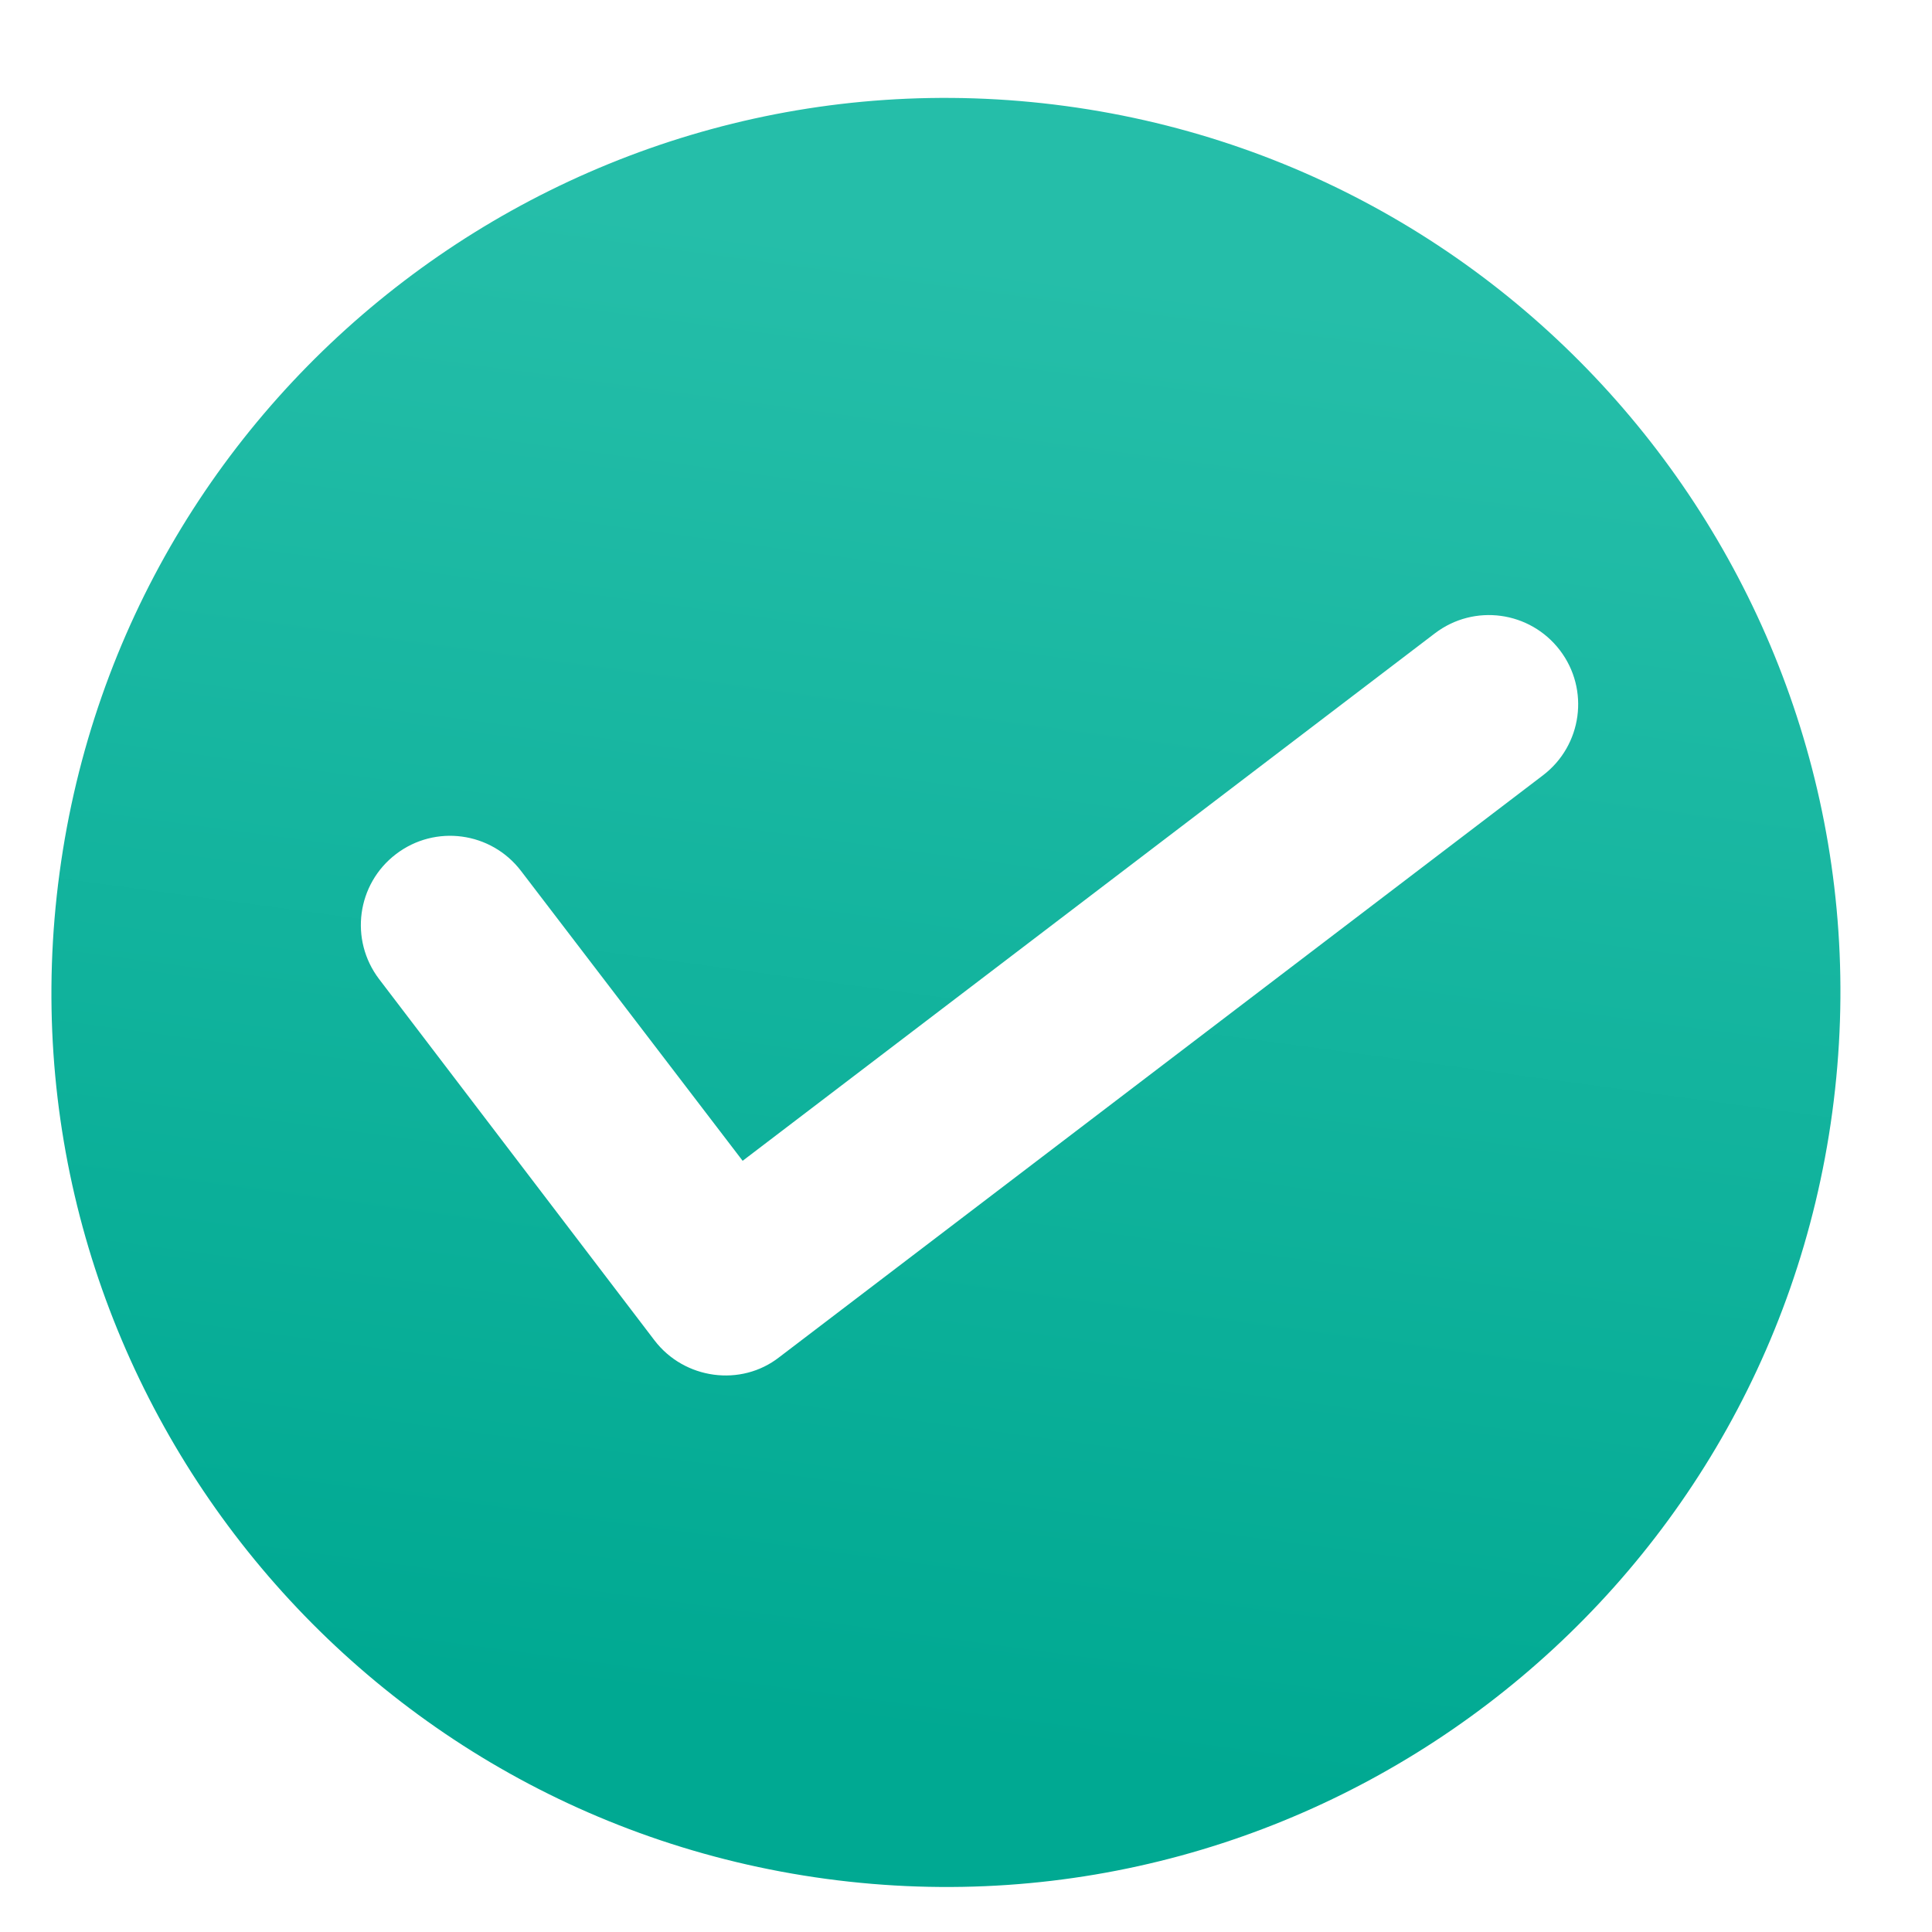 <svg width="18" height="18" viewBox="0 0 18 18" fill="none" xmlns="http://www.w3.org/2000/svg">
<path d="M9.929 0.988C5.37 0.372 1.17 3.572 0.555 8.131C-0.061 12.689 3.139 16.889 7.698 17.505C12.256 18.12 16.456 14.92 17.071 10.362C17.687 5.803 14.487 1.604 9.929 0.988ZM6.097 12.487L3.532 9.122C3.254 8.756 3.324 8.236 3.69 7.957C4.055 7.679 4.575 7.749 4.854 8.114L6.919 10.815L13.368 5.901C13.734 5.622 14.254 5.693 14.533 6.058C14.812 6.424 14.741 6.944 14.376 7.223L7.261 12.644C6.904 12.924 6.375 12.852 6.097 12.487Z" fill="url(#paint0_linear_0_5118)"/>
<defs>
<linearGradient id="paint0_linear_0_5118" x1="9.929" y1="0.988" x2="7.698" y2="17.505" gradientUnits="userSpaceOnUse">
<stop offset="0.089" stop-color="#25BEA9"/>
<stop offset="0.917" stop-color="#00A992"/>
</linearGradient>
</defs>
</svg>
